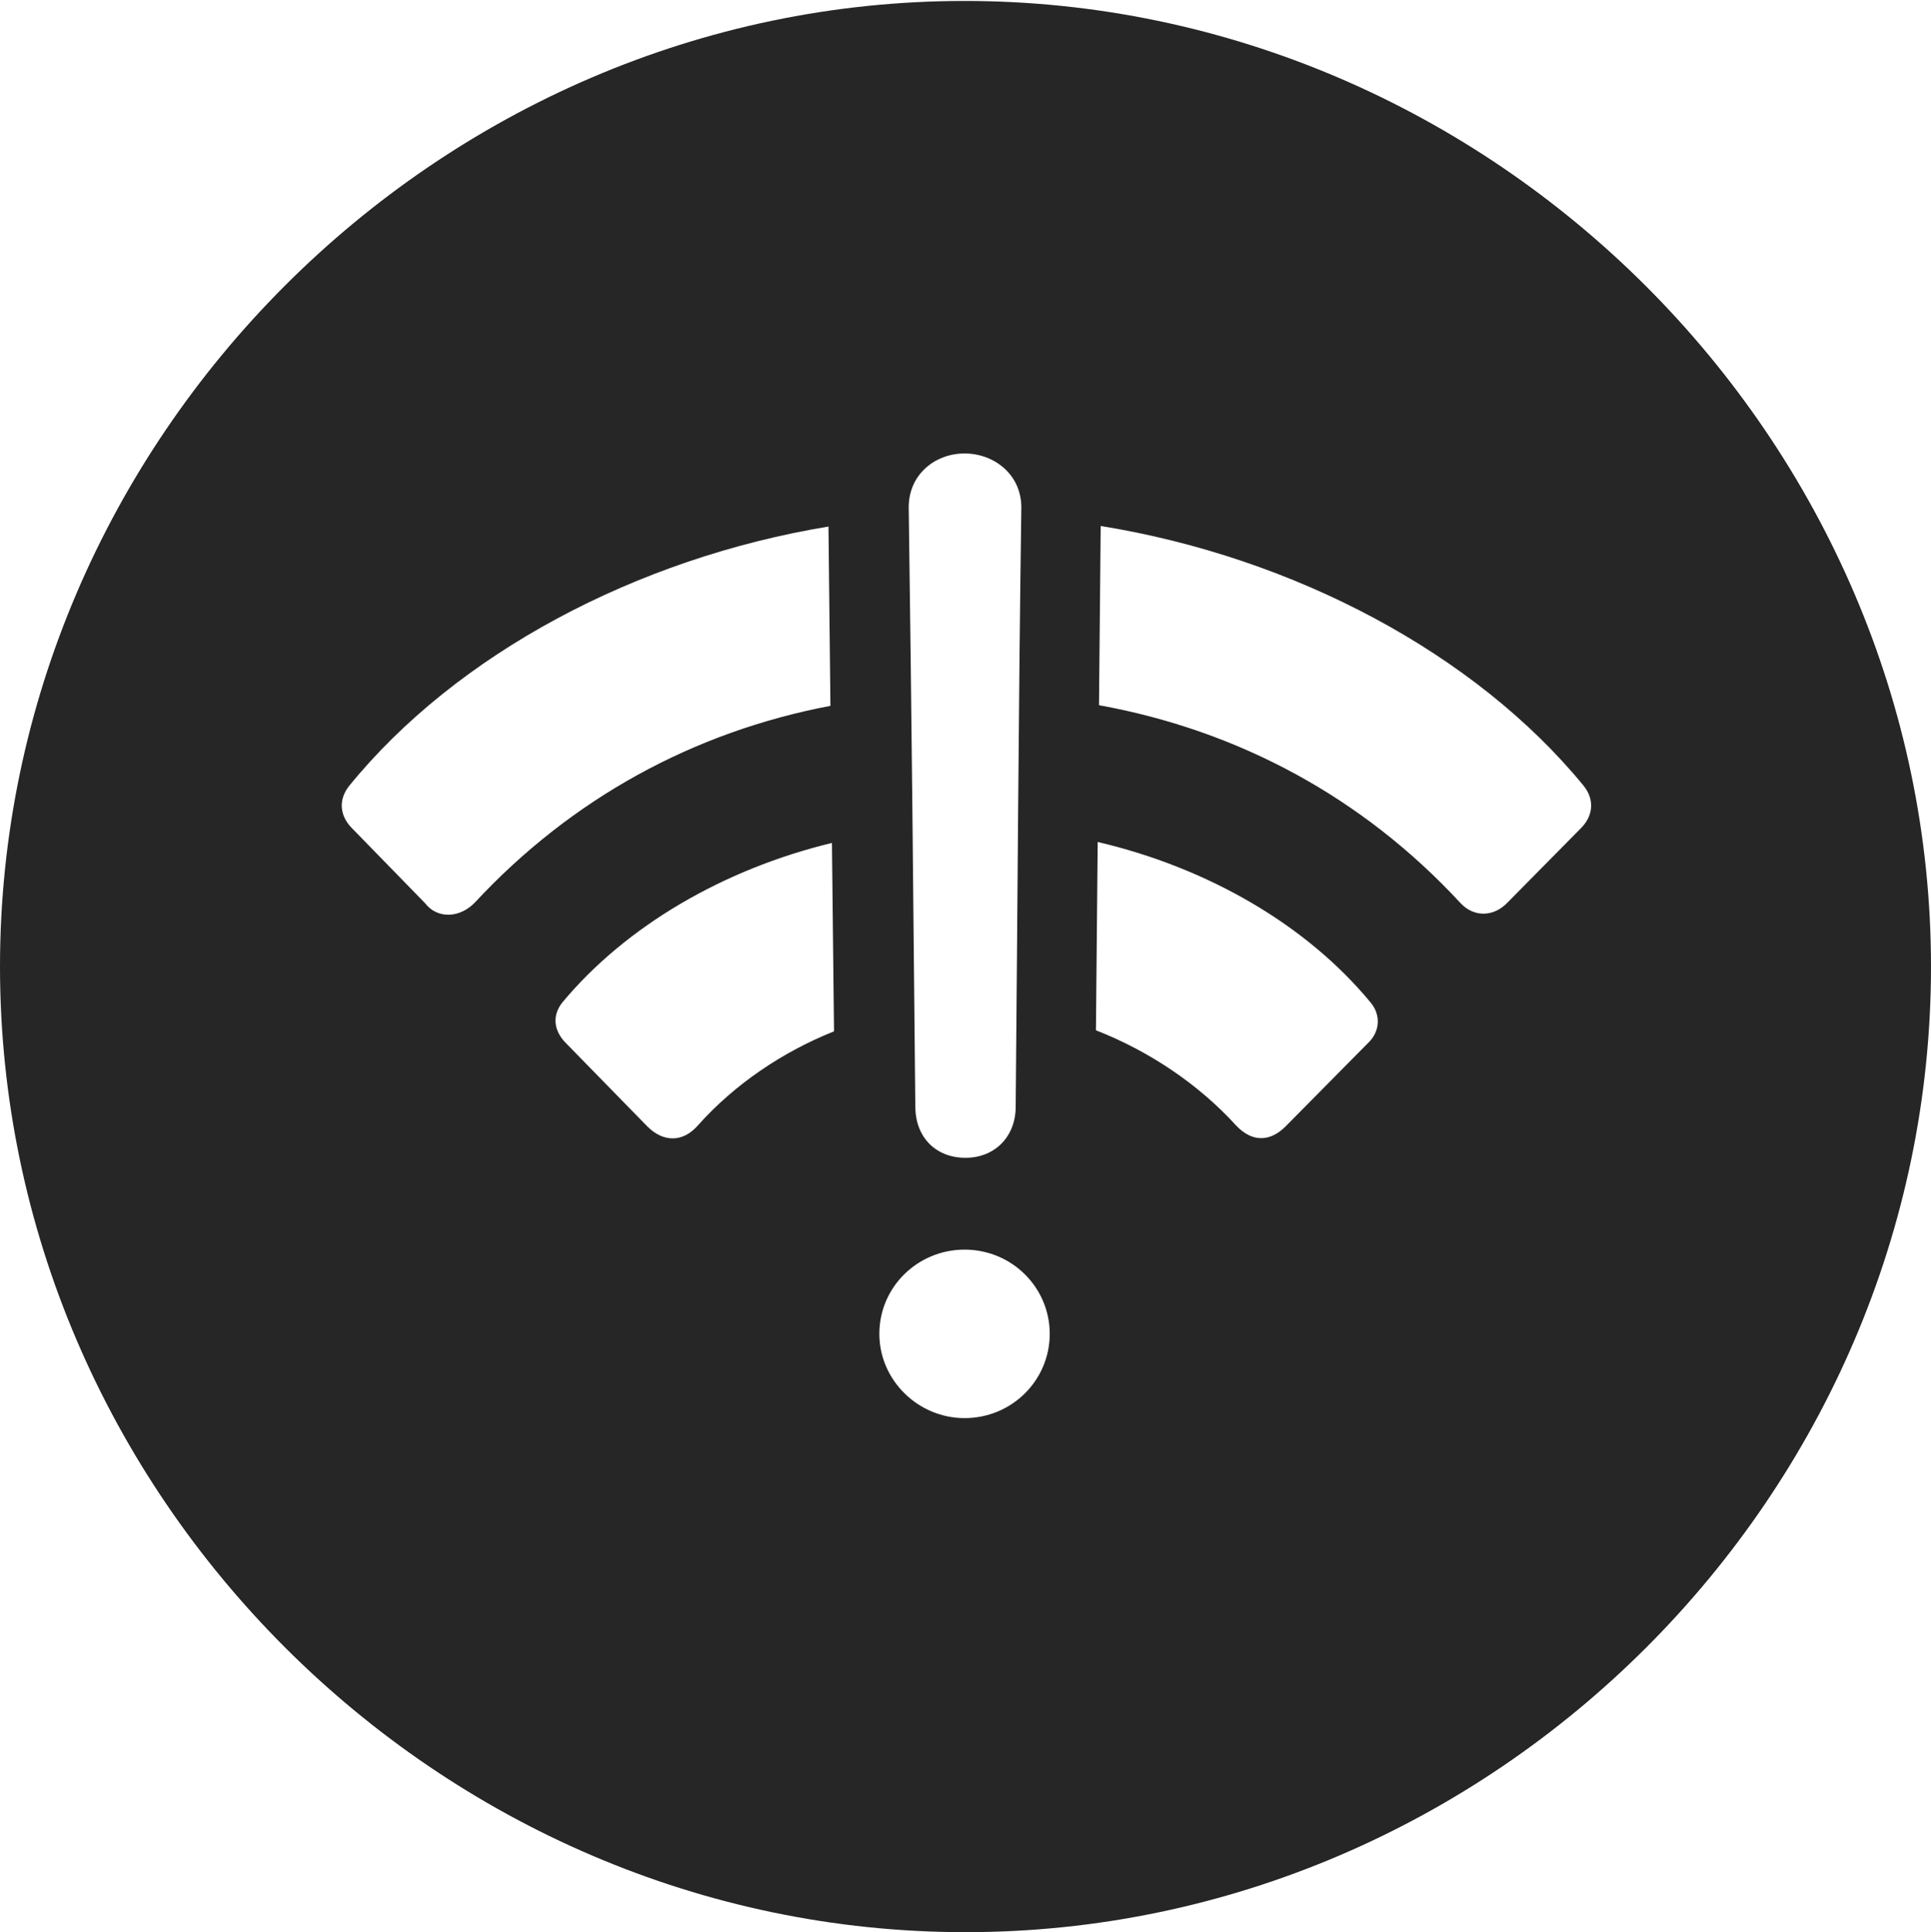 <?xml version="1.0" encoding="UTF-8"?>
<!--Generator: Apple Native CoreSVG 232.5-->
<!DOCTYPE svg
PUBLIC "-//W3C//DTD SVG 1.1//EN"
       "http://www.w3.org/Graphics/SVG/1.1/DTD/svg11.dtd">
<svg version="1.1" xmlns="http://www.w3.org/2000/svg" xmlns:xlink="http://www.w3.org/1999/xlink" width="99.609" height="99.658">
 <g>
  <rect height="99.658" opacity="0" width="99.609" x="0" y="0"/>
  <path d="M99.609 49.853C99.609 77.1 77.051 99.658 49.805 99.658C22.607 99.658 0 77.1 0 49.853C0 22.656 22.559 0.049 49.756 0.049C77.002 0.049 99.609 22.656 99.609 49.853ZM45.361 68.799C45.361 71.191 47.363 73.144 49.756 73.144C52.197 73.144 54.15 71.191 54.15 68.799C54.15 66.406 52.197 64.453 49.756 64.453C47.363 64.453 45.361 66.357 45.361 68.799ZM46.875 26.172C47.022 36.475 47.119 46.875 47.217 57.178C47.266 58.691 48.291 59.717 49.805 59.717C51.27 59.717 52.344 58.691 52.393 57.178C52.49 46.875 52.539 36.475 52.685 26.172C52.685 24.463 51.27 23.389 49.756 23.389C48.242 23.389 46.875 24.463 46.875 26.172ZM29.004 51.709C28.467 52.393 28.564 53.174 29.199 53.809L33.398 58.105C34.18 58.887 35.205 58.984 36.035 58.008C37.891 55.937 40.339 54.266 43.022 53.194L42.915 43.477C37.316 44.831 32.278 47.773 29.004 51.709ZM56.533 53.14C59.285 54.217 61.827 55.922 63.77 58.057C64.6 58.935 65.527 58.887 66.309 58.105L70.557 53.809C71.191 53.223 71.24 52.344 70.703 51.709C67.397 47.699 62.291 44.753 56.624 43.428ZM18.018 40.527C17.432 41.26 17.529 42.09 18.164 42.725L21.924 46.582C22.559 47.412 23.73 47.363 24.512 46.533C29.471 41.204 35.748 37.754 42.837 36.406L42.736 27.158C32.808 28.797 23.545 33.736 18.018 40.527ZM56.691 36.373C63.889 37.678 70.301 41.13 75.342 46.582C76.025 47.315 77.051 47.315 77.783 46.533L81.543 42.725C82.178 42.09 82.275 41.26 81.689 40.527C76.126 33.732 66.778 28.747 56.778 27.129Z" fill="#000000" fill-opacity="0.85"/>
 </g>
</svg>
